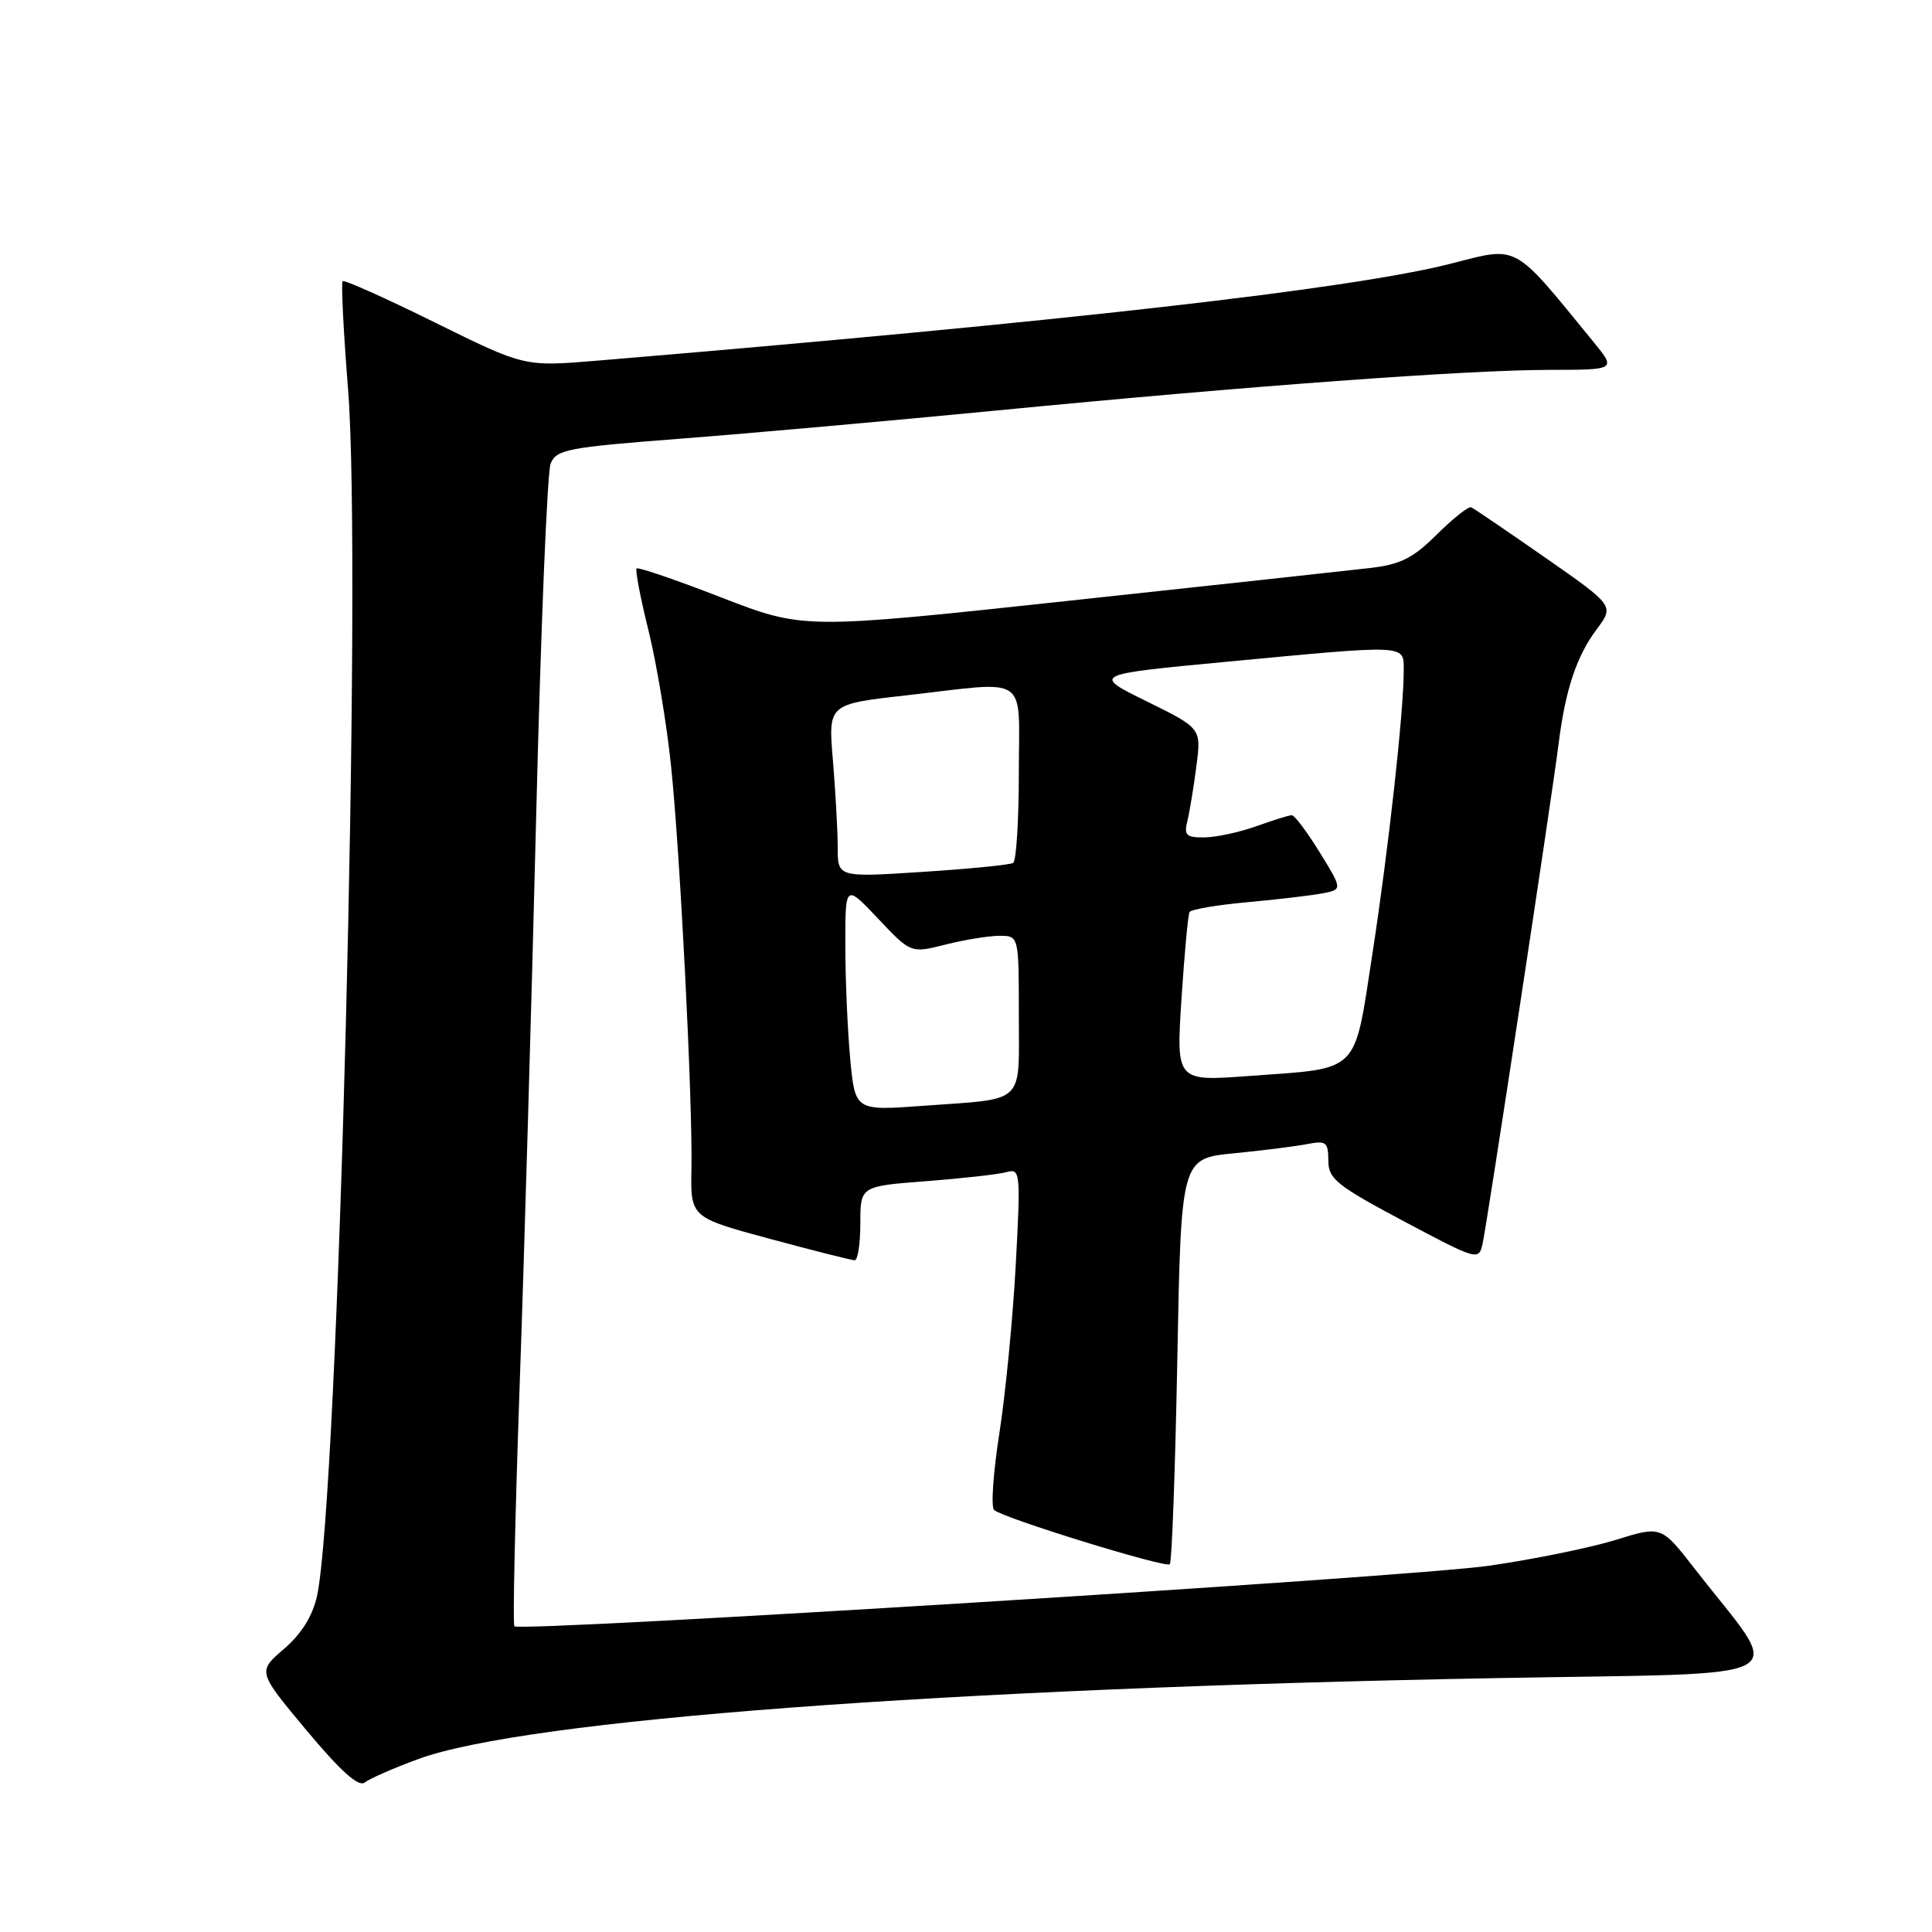<?xml version="1.0" encoding="UTF-8" standalone="no"?>
<!DOCTYPE svg PUBLIC "-//W3C//DTD SVG 1.1//EN" "http://www.w3.org/Graphics/SVG/1.1/DTD/svg11.dtd" >
<svg xmlns="http://www.w3.org/2000/svg" xmlns:xlink="http://www.w3.org/1999/xlink" version="1.1" viewBox="0 0 256 256">
 <g >
 <path fill="currentColor"
d=" M 55.41 233.09 C 69.54 227.88 124.99 223.71 198.22 222.36 C 239.50 221.59 236.50 223.25 224.53 207.83 C 220.13 202.17 220.13 202.17 214.11 204.04 C 210.79 205.07 203.23 206.62 197.29 207.47 C 186.82 208.98 68.96 216.29 68.16 215.49 C 67.93 215.27 68.25 201.01 68.85 183.79 C 69.46 166.58 70.45 132.48 71.05 108.00 C 71.65 83.52 72.51 62.57 72.96 61.44 C 73.71 59.56 75.17 59.28 90.14 58.13 C 99.14 57.44 117.97 55.76 132.00 54.40 C 165.51 51.14 194.38 49.02 205.33 49.01 C 214.17 49.00 214.17 49.00 211.10 45.25 C 200.36 32.11 201.31 32.62 192.27 34.93 C 179.07 38.30 141.11 42.61 79.00 47.80 C 69.50 48.59 69.50 48.59 57.64 42.74 C 51.12 39.51 45.61 37.05 45.40 37.26 C 45.19 37.48 45.51 43.92 46.12 51.58 C 48.01 75.32 44.83 198.74 42.00 211.50 C 41.41 214.15 39.94 216.51 37.62 218.50 C 34.12 221.50 34.12 221.50 40.64 229.31 C 45.15 234.70 47.52 236.83 48.33 236.19 C 48.97 235.68 52.16 234.28 55.41 233.09 Z  M 156.00 180.17 C 156.50 153.50 156.50 153.50 163.50 152.82 C 167.35 152.44 171.74 151.89 173.25 151.59 C 175.71 151.11 176.00 151.34 176.01 153.78 C 176.01 156.20 177.10 157.08 185.97 161.80 C 195.77 167.01 195.95 167.06 196.45 164.80 C 197.05 162.12 205.60 105.88 206.53 98.50 C 207.43 91.37 208.90 86.96 211.57 83.38 C 213.90 80.27 213.90 80.27 204.74 73.88 C 199.70 70.37 195.29 67.37 194.94 67.22 C 194.59 67.06 192.55 68.68 190.40 70.81 C 187.23 73.97 185.57 74.80 181.50 75.27 C 178.75 75.59 160.74 77.55 141.49 79.62 C 106.48 83.39 106.48 83.39 95.59 79.17 C 89.61 76.85 84.55 75.12 84.35 75.32 C 84.15 75.52 84.86 79.24 85.94 83.59 C 87.01 87.94 88.35 96.00 88.92 101.50 C 90.14 113.31 91.78 145.77 91.62 154.90 C 91.50 161.31 91.50 161.31 102.00 164.15 C 107.78 165.71 112.84 166.99 113.25 166.99 C 113.66 167.00 114.00 164.79 114.00 162.09 C 114.00 157.18 114.00 157.18 122.75 156.51 C 127.56 156.14 132.35 155.60 133.39 155.31 C 135.20 154.80 135.25 155.33 134.59 167.64 C 134.21 174.71 133.23 184.74 132.42 189.92 C 131.61 195.10 131.29 199.67 131.72 200.08 C 132.83 201.13 154.40 207.79 155.00 207.27 C 155.28 207.03 155.72 194.84 156.00 180.17 Z  M 112.66 140.34 C 112.31 136.58 112.01 129.81 112.01 125.31 C 112.00 117.12 112.00 117.12 116.35 121.72 C 120.69 126.32 120.69 126.32 125.29 125.16 C 127.82 124.52 131.04 124.00 132.44 124.00 C 135.00 124.00 135.00 124.00 135.00 134.43 C 135.00 146.53 136.05 145.52 122.40 146.52 C 113.31 147.19 113.31 147.19 112.66 140.34 Z  M 156.55 132.39 C 156.94 126.40 157.42 121.21 157.62 120.85 C 157.83 120.50 161.26 119.91 165.25 119.55 C 169.24 119.19 173.71 118.66 175.20 118.38 C 177.90 117.86 177.90 117.86 174.86 112.93 C 173.19 110.22 171.53 108.01 171.16 108.02 C 170.80 108.02 168.70 108.68 166.50 109.47 C 164.30 110.26 161.21 110.93 159.64 110.96 C 157.17 110.99 156.86 110.69 157.34 108.75 C 157.64 107.51 158.18 104.25 158.53 101.50 C 159.18 96.50 159.18 96.50 151.94 92.93 C 144.70 89.37 144.70 89.37 162.60 87.68 C 186.77 85.40 186.00 85.36 186.00 88.89 C 186.00 94.32 183.99 112.47 181.86 126.33 C 179.37 142.48 180.36 141.49 165.54 142.57 C 155.85 143.29 155.85 143.29 156.55 132.39 Z  M 111.00 112.28 C 111.00 110.09 110.71 104.93 110.37 100.81 C 109.73 93.31 109.73 93.31 119.90 92.16 C 136.66 90.25 135.00 89.12 135.00 102.44 C 135.00 108.73 134.66 114.09 134.25 114.34 C 133.84 114.60 128.44 115.13 122.25 115.53 C 111.00 116.26 111.00 116.26 111.00 112.28 Z "/>
</g>
</svg>